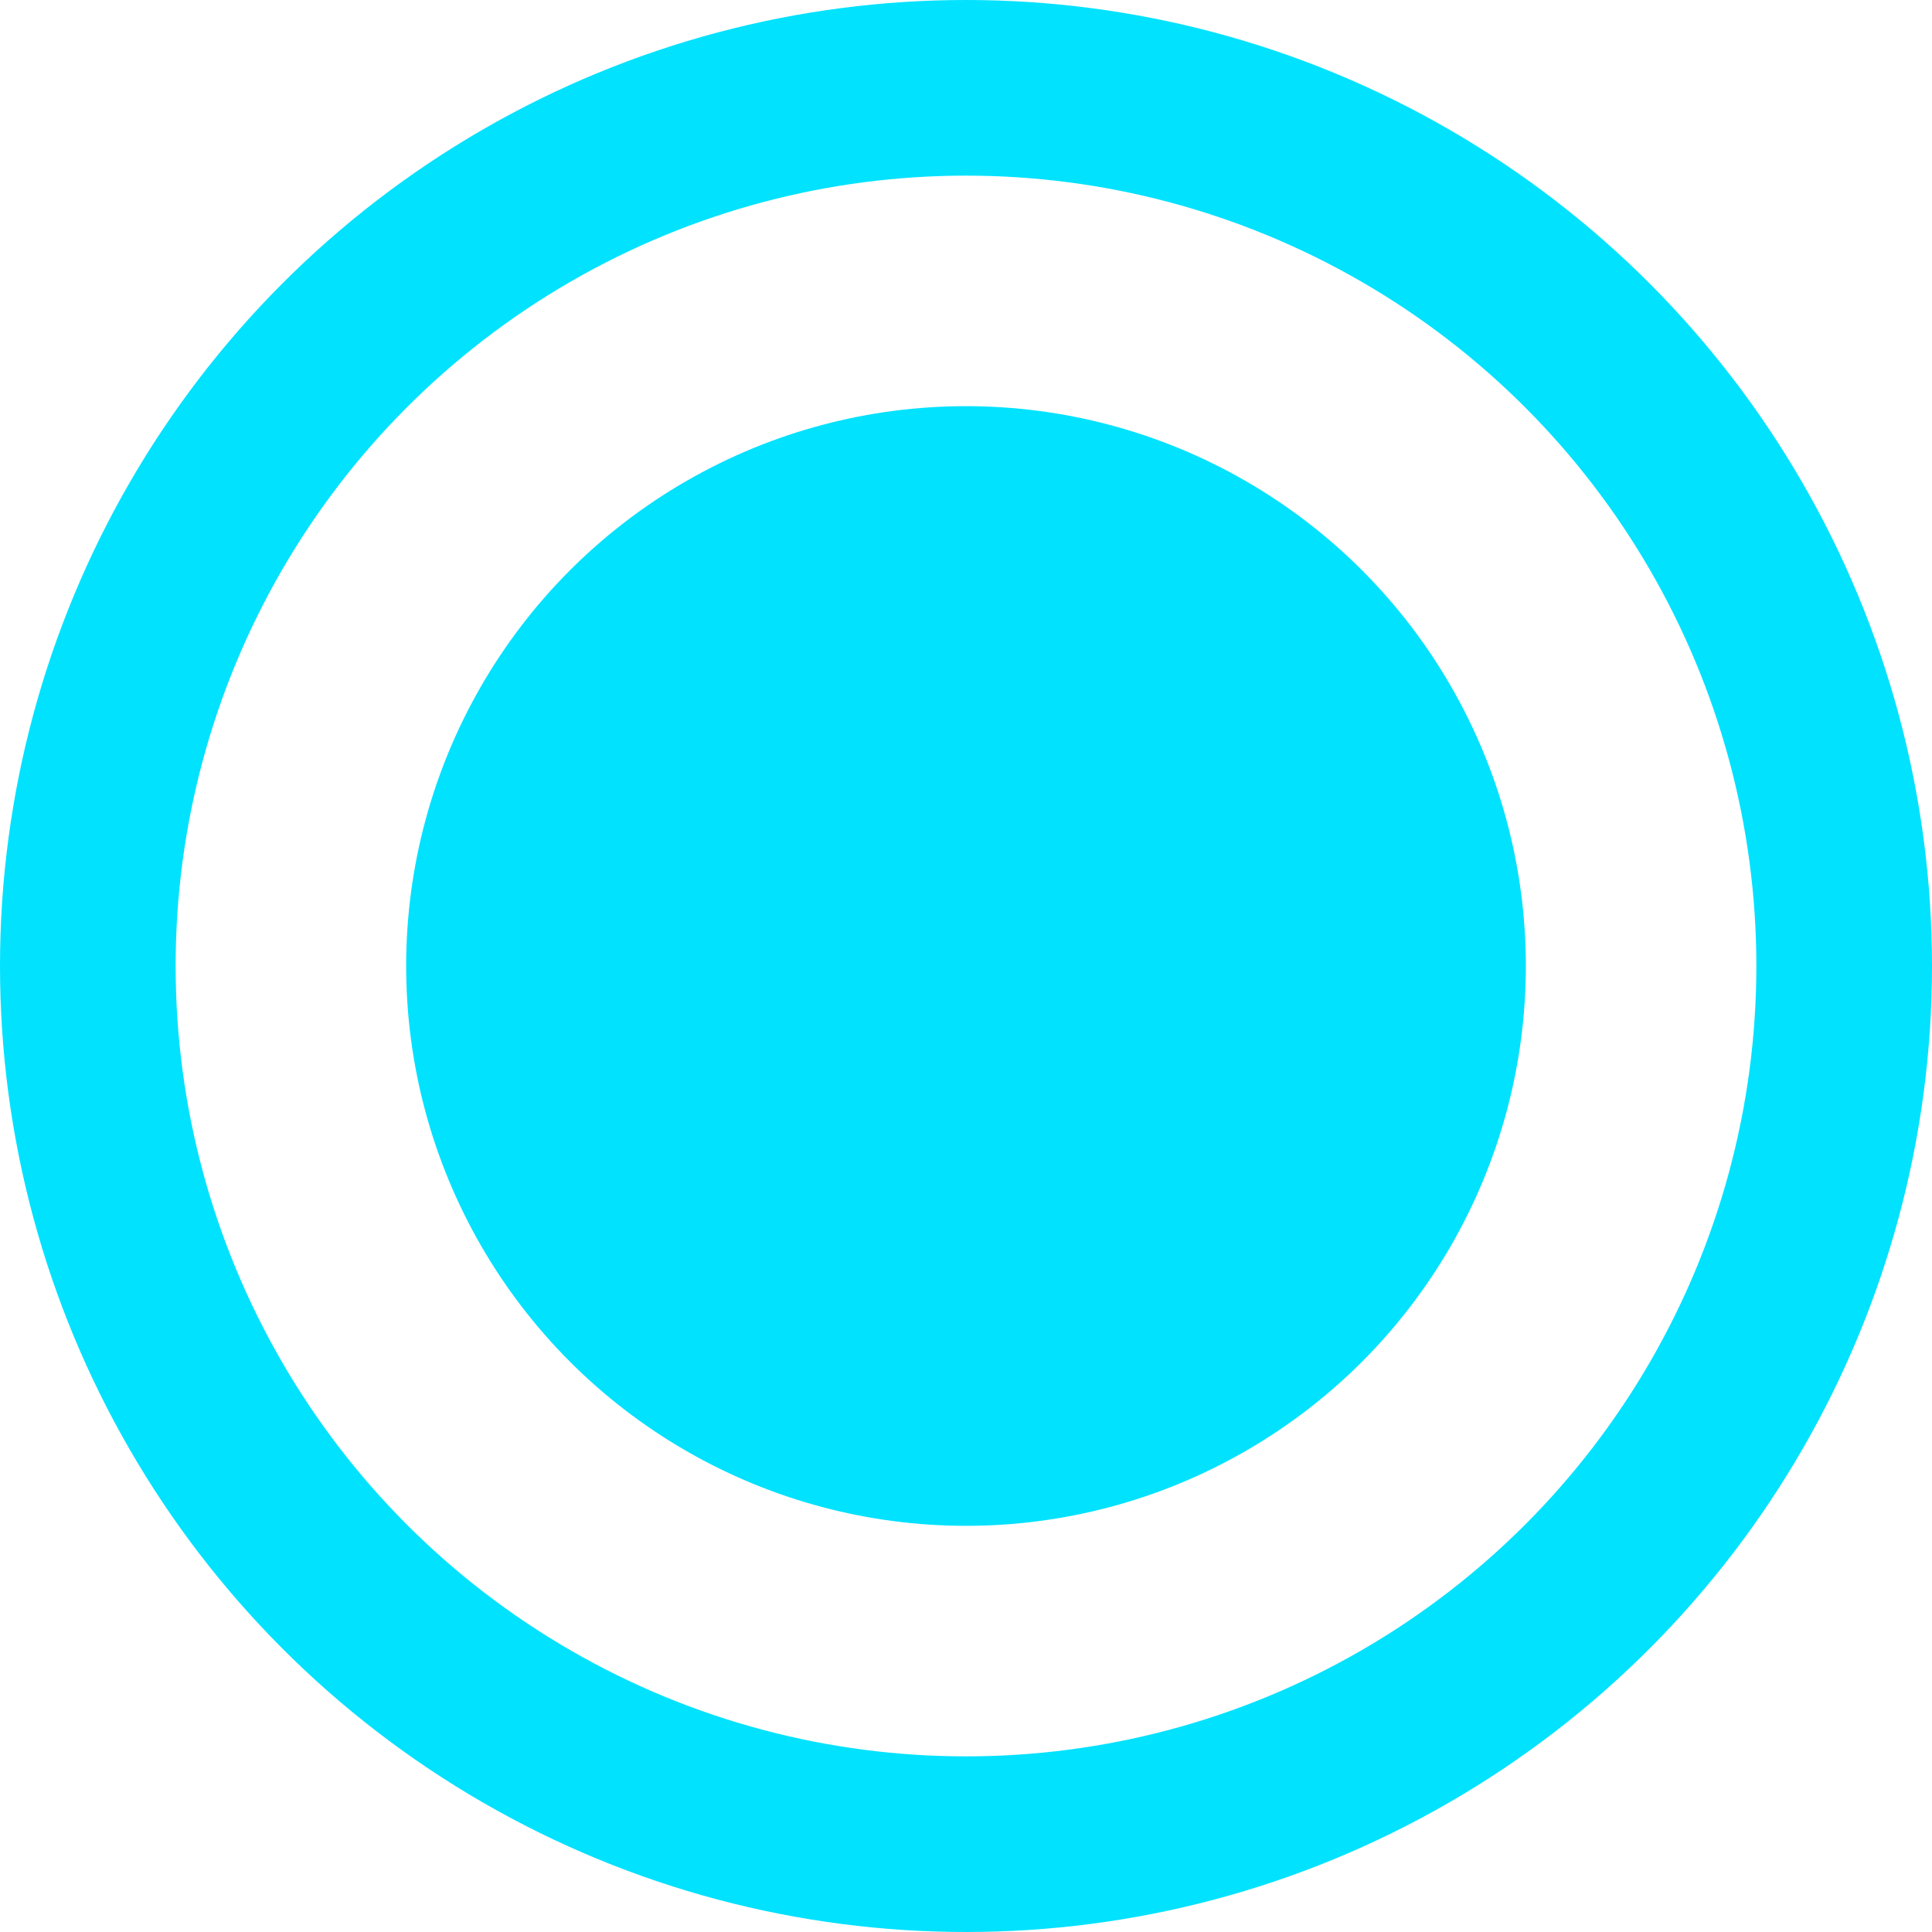<svg width="22" height="22" viewBox="0 0 22 22" fill="none" xmlns="http://www.w3.org/2000/svg">
<circle cx="11" cy="11" r="10" stroke="#01E2FF" stroke-width="2"/>
<circle cx="11" cy="11" r="6.375" fill="#01E2FF"/>
</svg>
